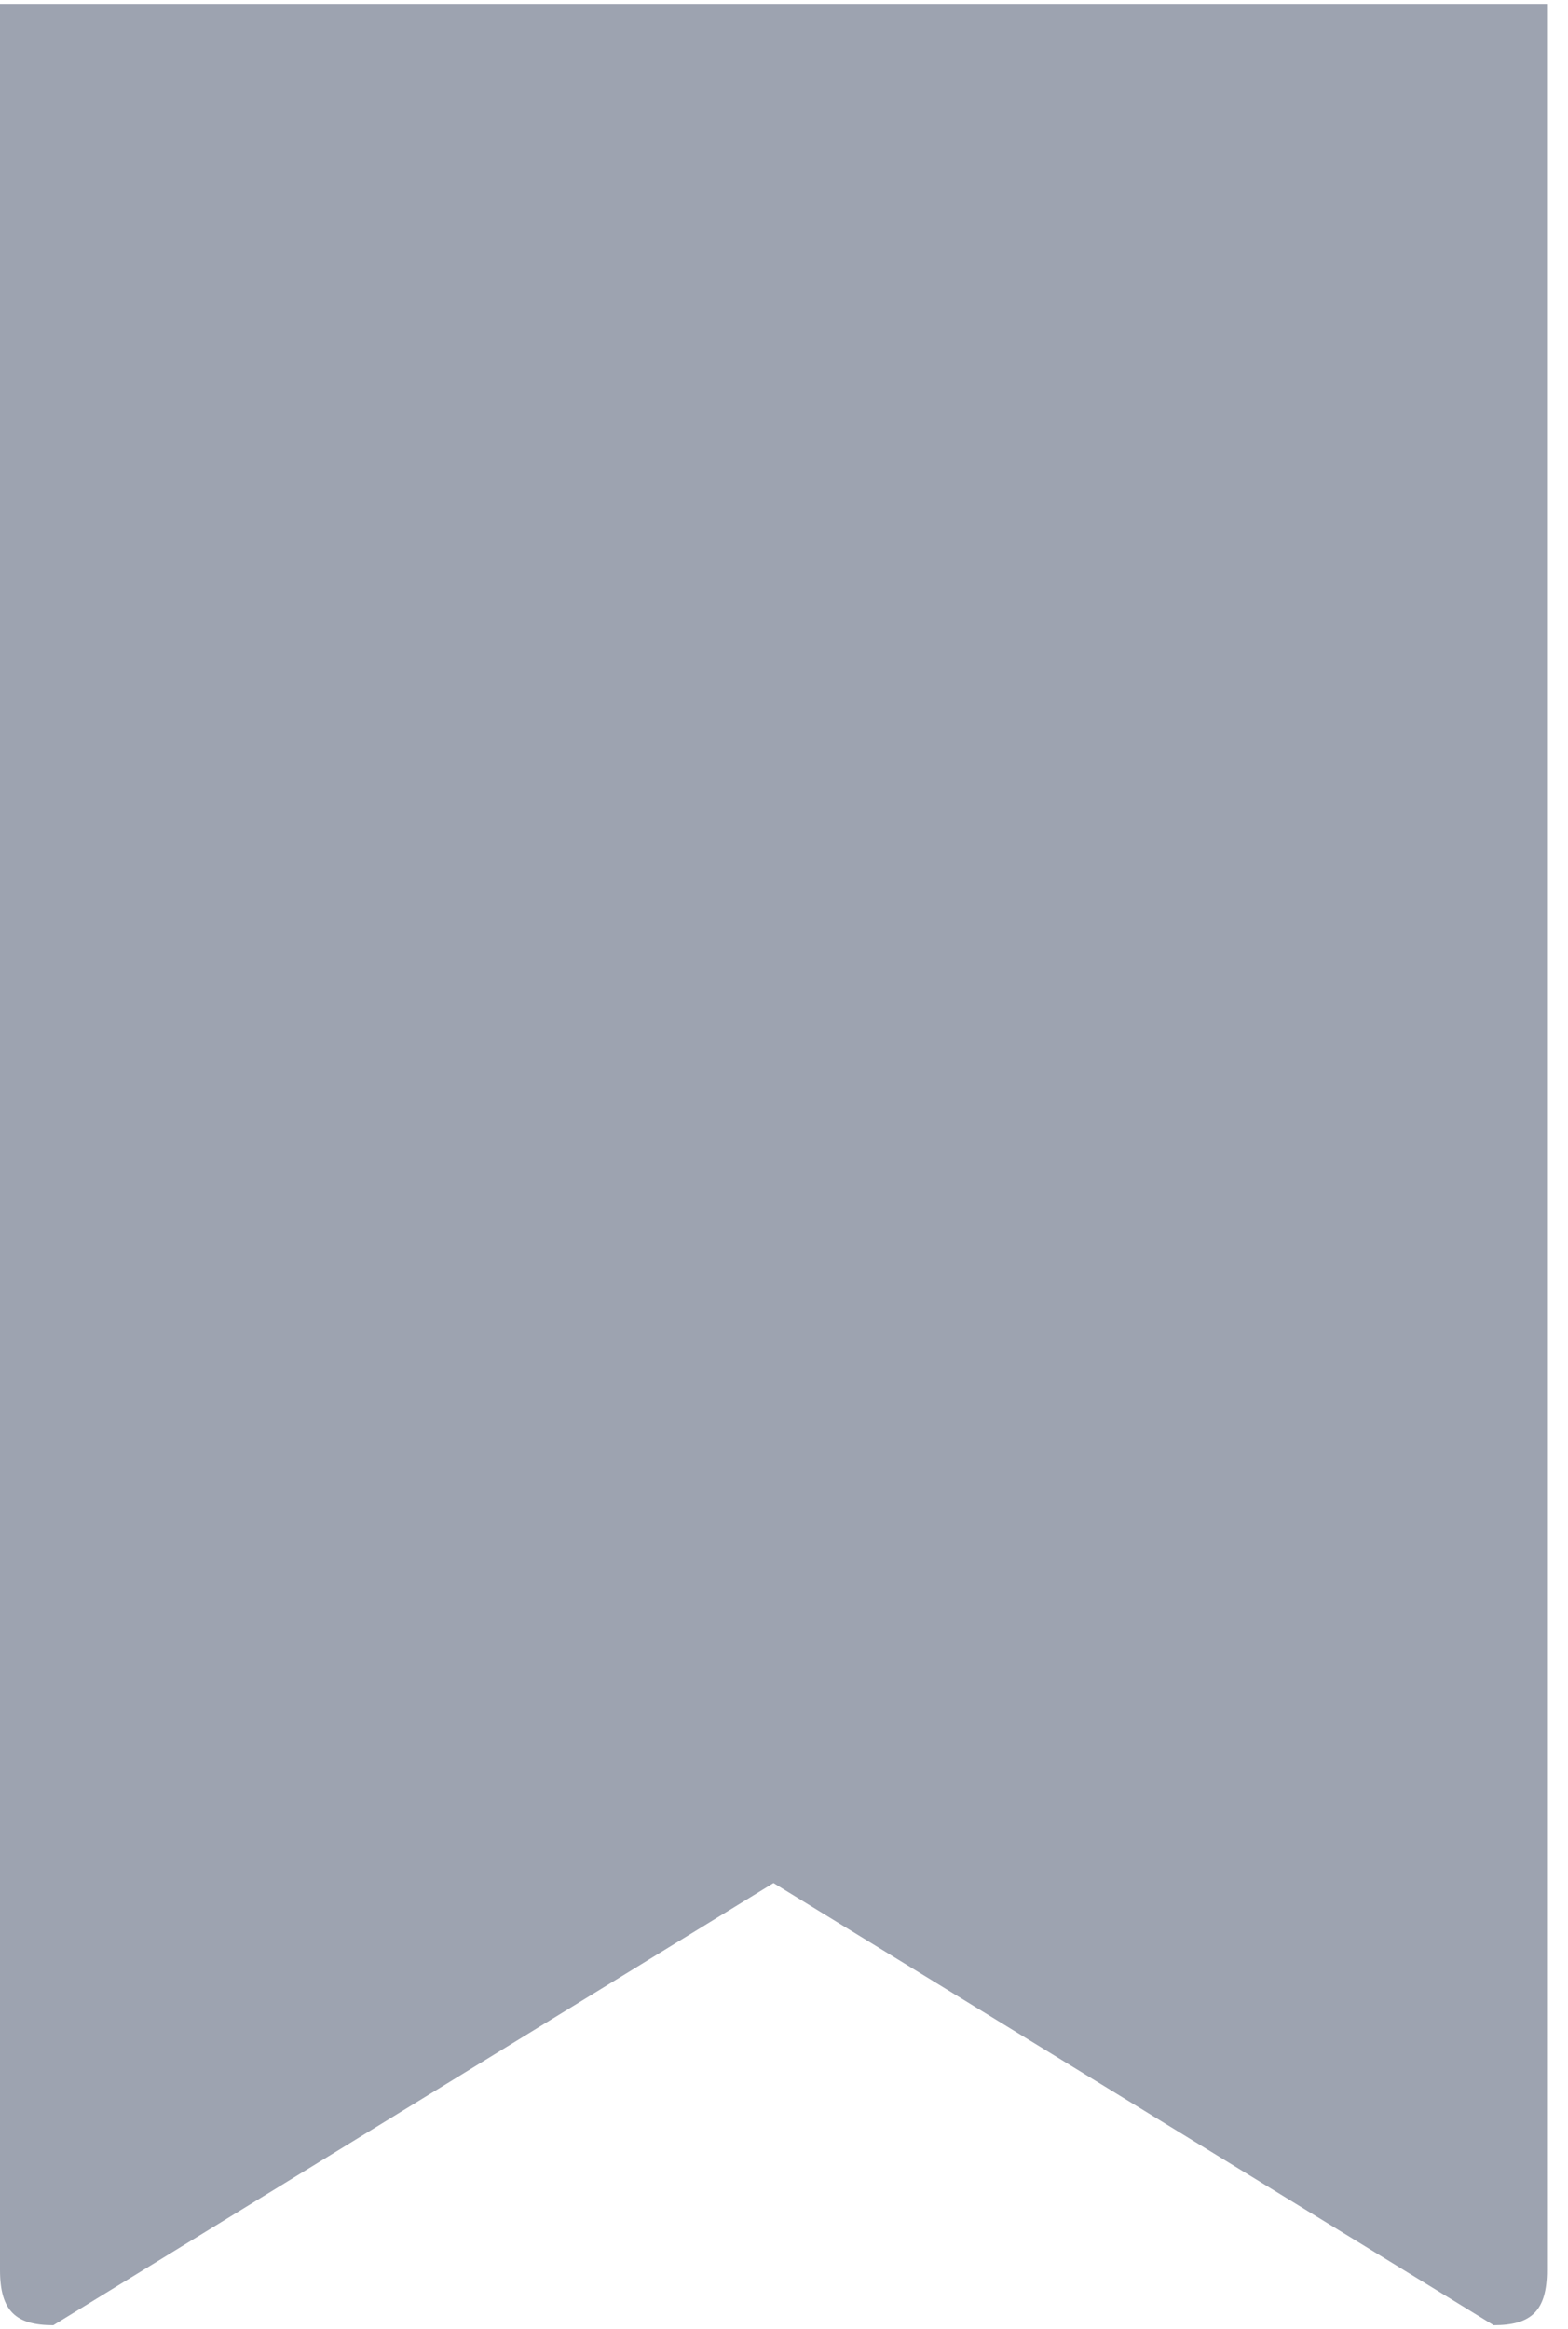 <svg xmlns="http://www.w3.org/2000/svg" width="66" height="98" viewBox="0 0 66 98">
  <path fill="#9DA3B0" d="M0,0.421 L0,95.77 C0,97.514 0.678,98.095 2.245,98.096 L32.558,79.491 L62.871,98.096 C64.438,98.095 65.116,97.514 65.116,95.77 L65.116,0.421 L0,0.421 Z" transform="translate(0 -.258)"/>
</svg>
